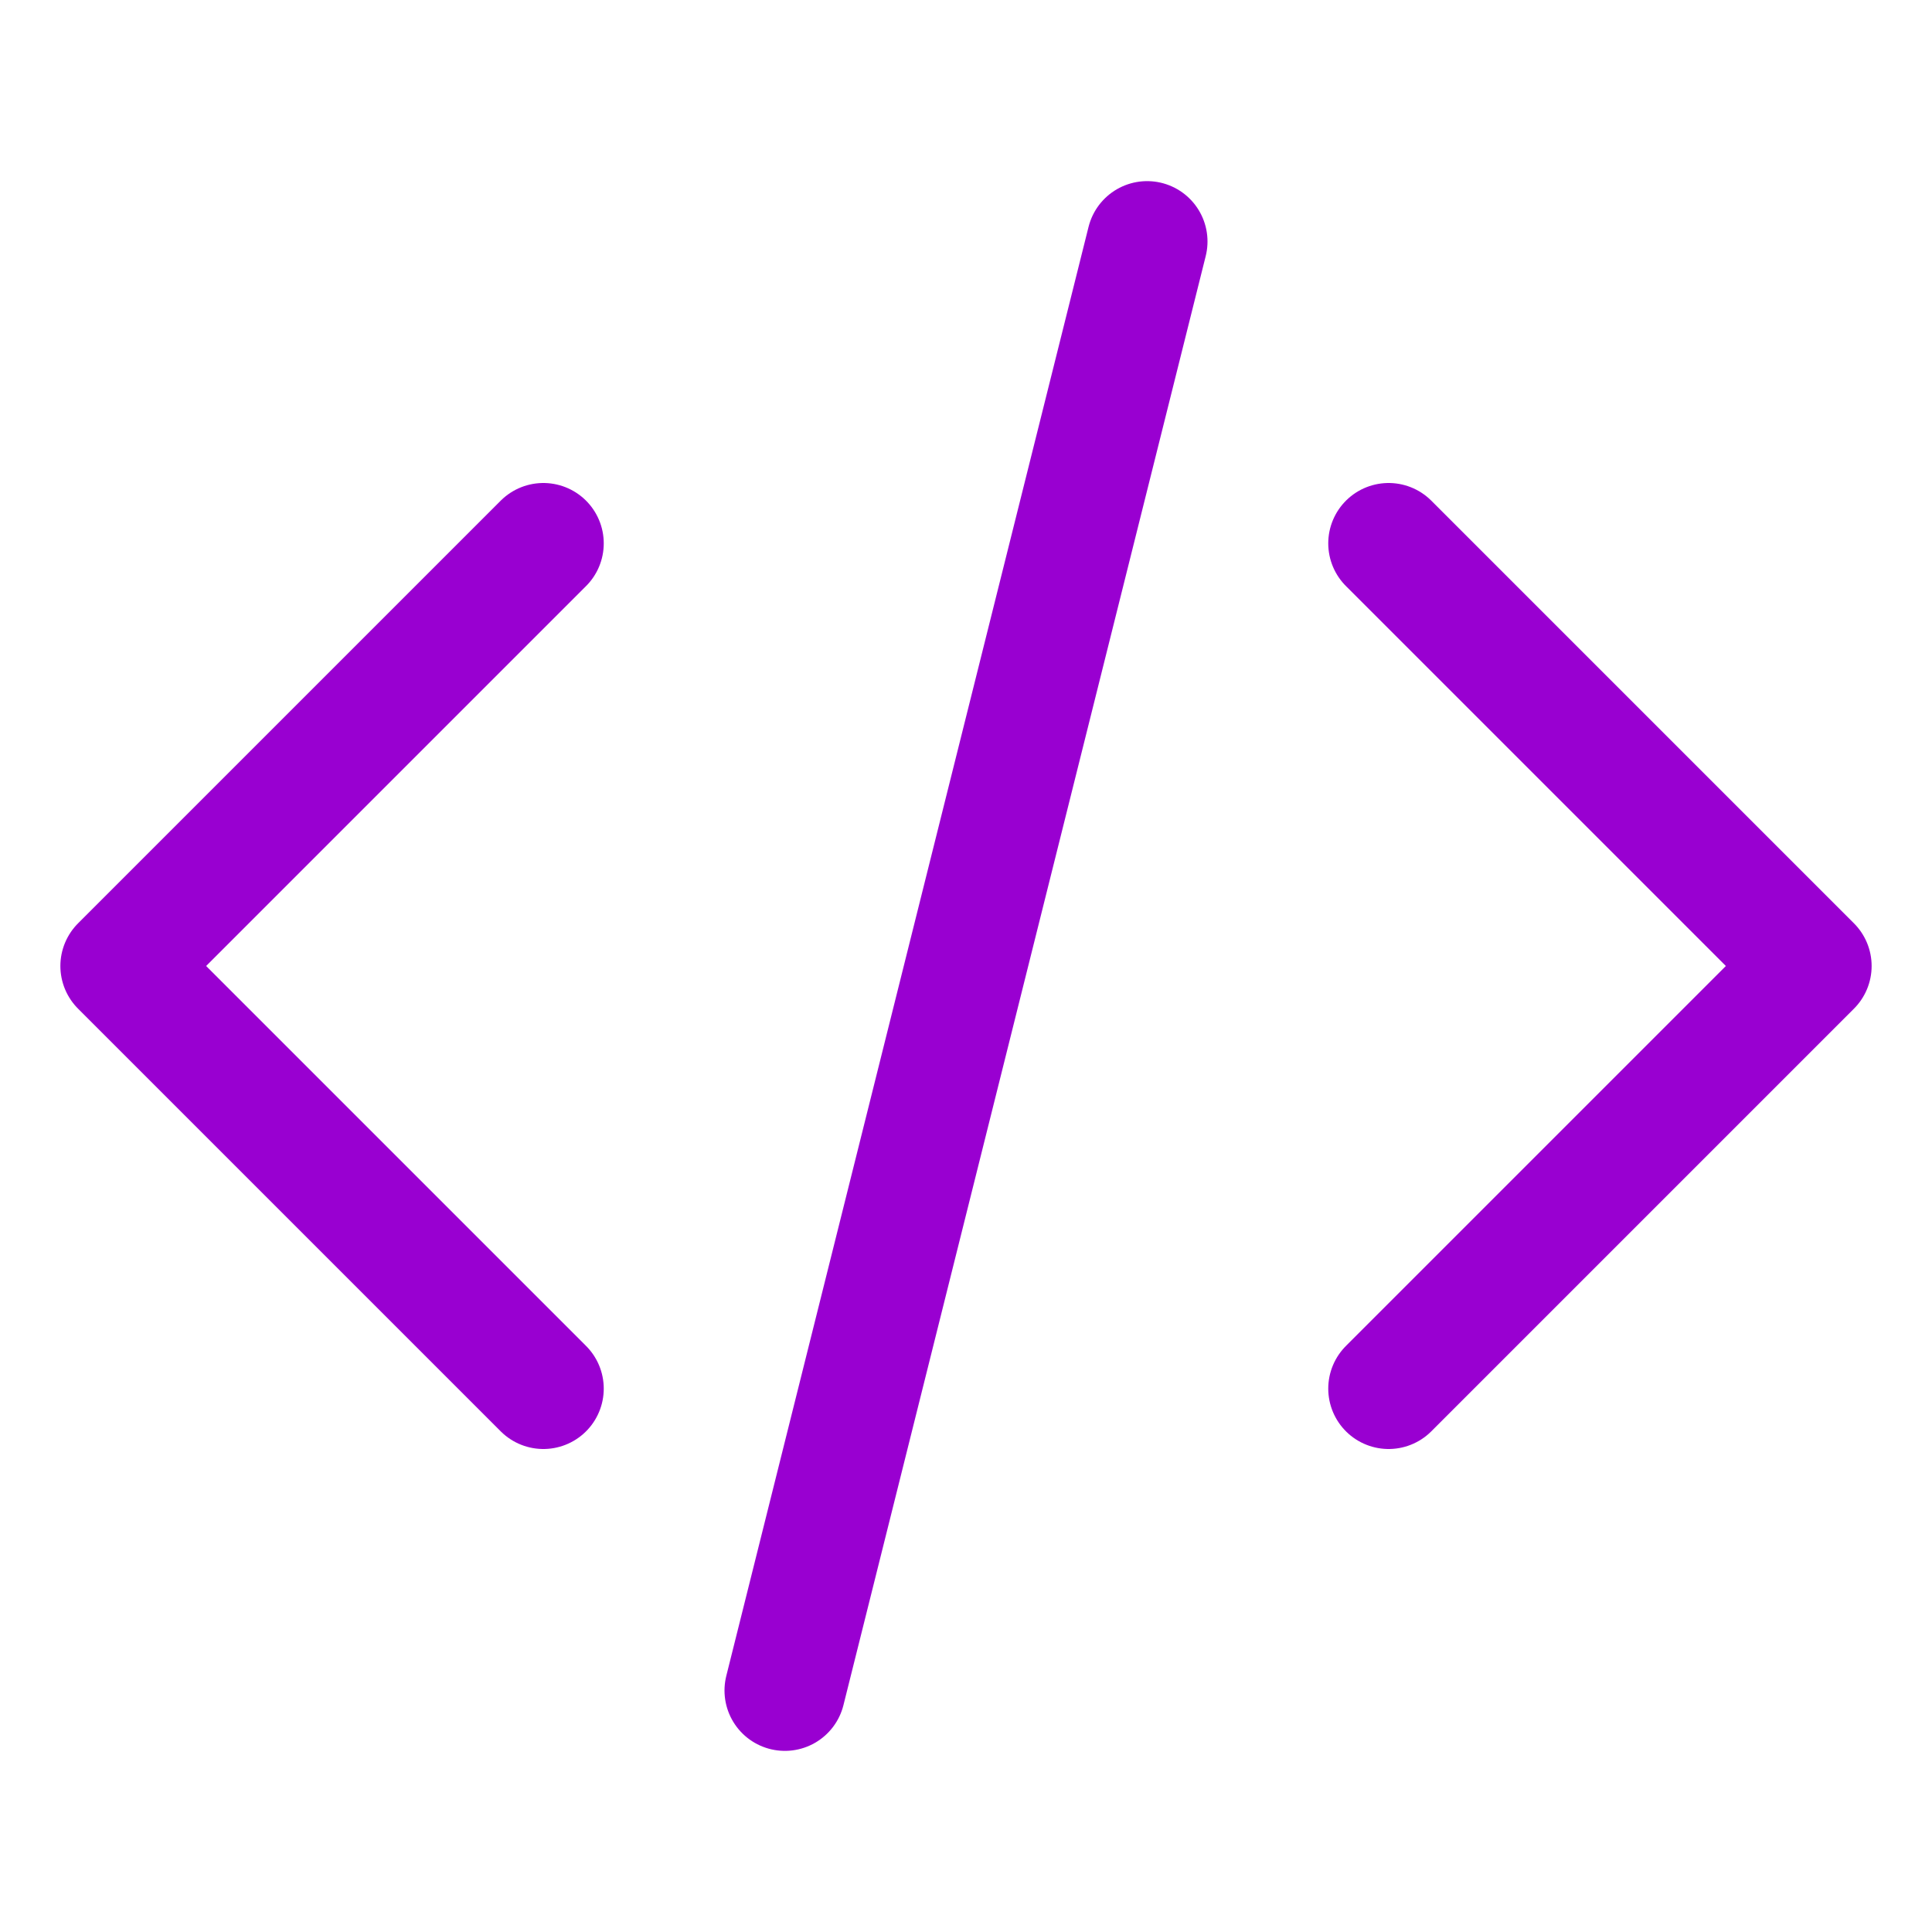 <svg xmlns="http://www.w3.org/2000/svg" width="1em" height="1em" viewBox="0 0 16 16"><path fill="none" stroke="#9900d1" stroke-linecap="round" stroke-linejoin="round" d="M4.5 4.5L1 8l3.5 3.5m7-7L15 8l-3.5 3.5M9.5 2l-3 12"/></svg>